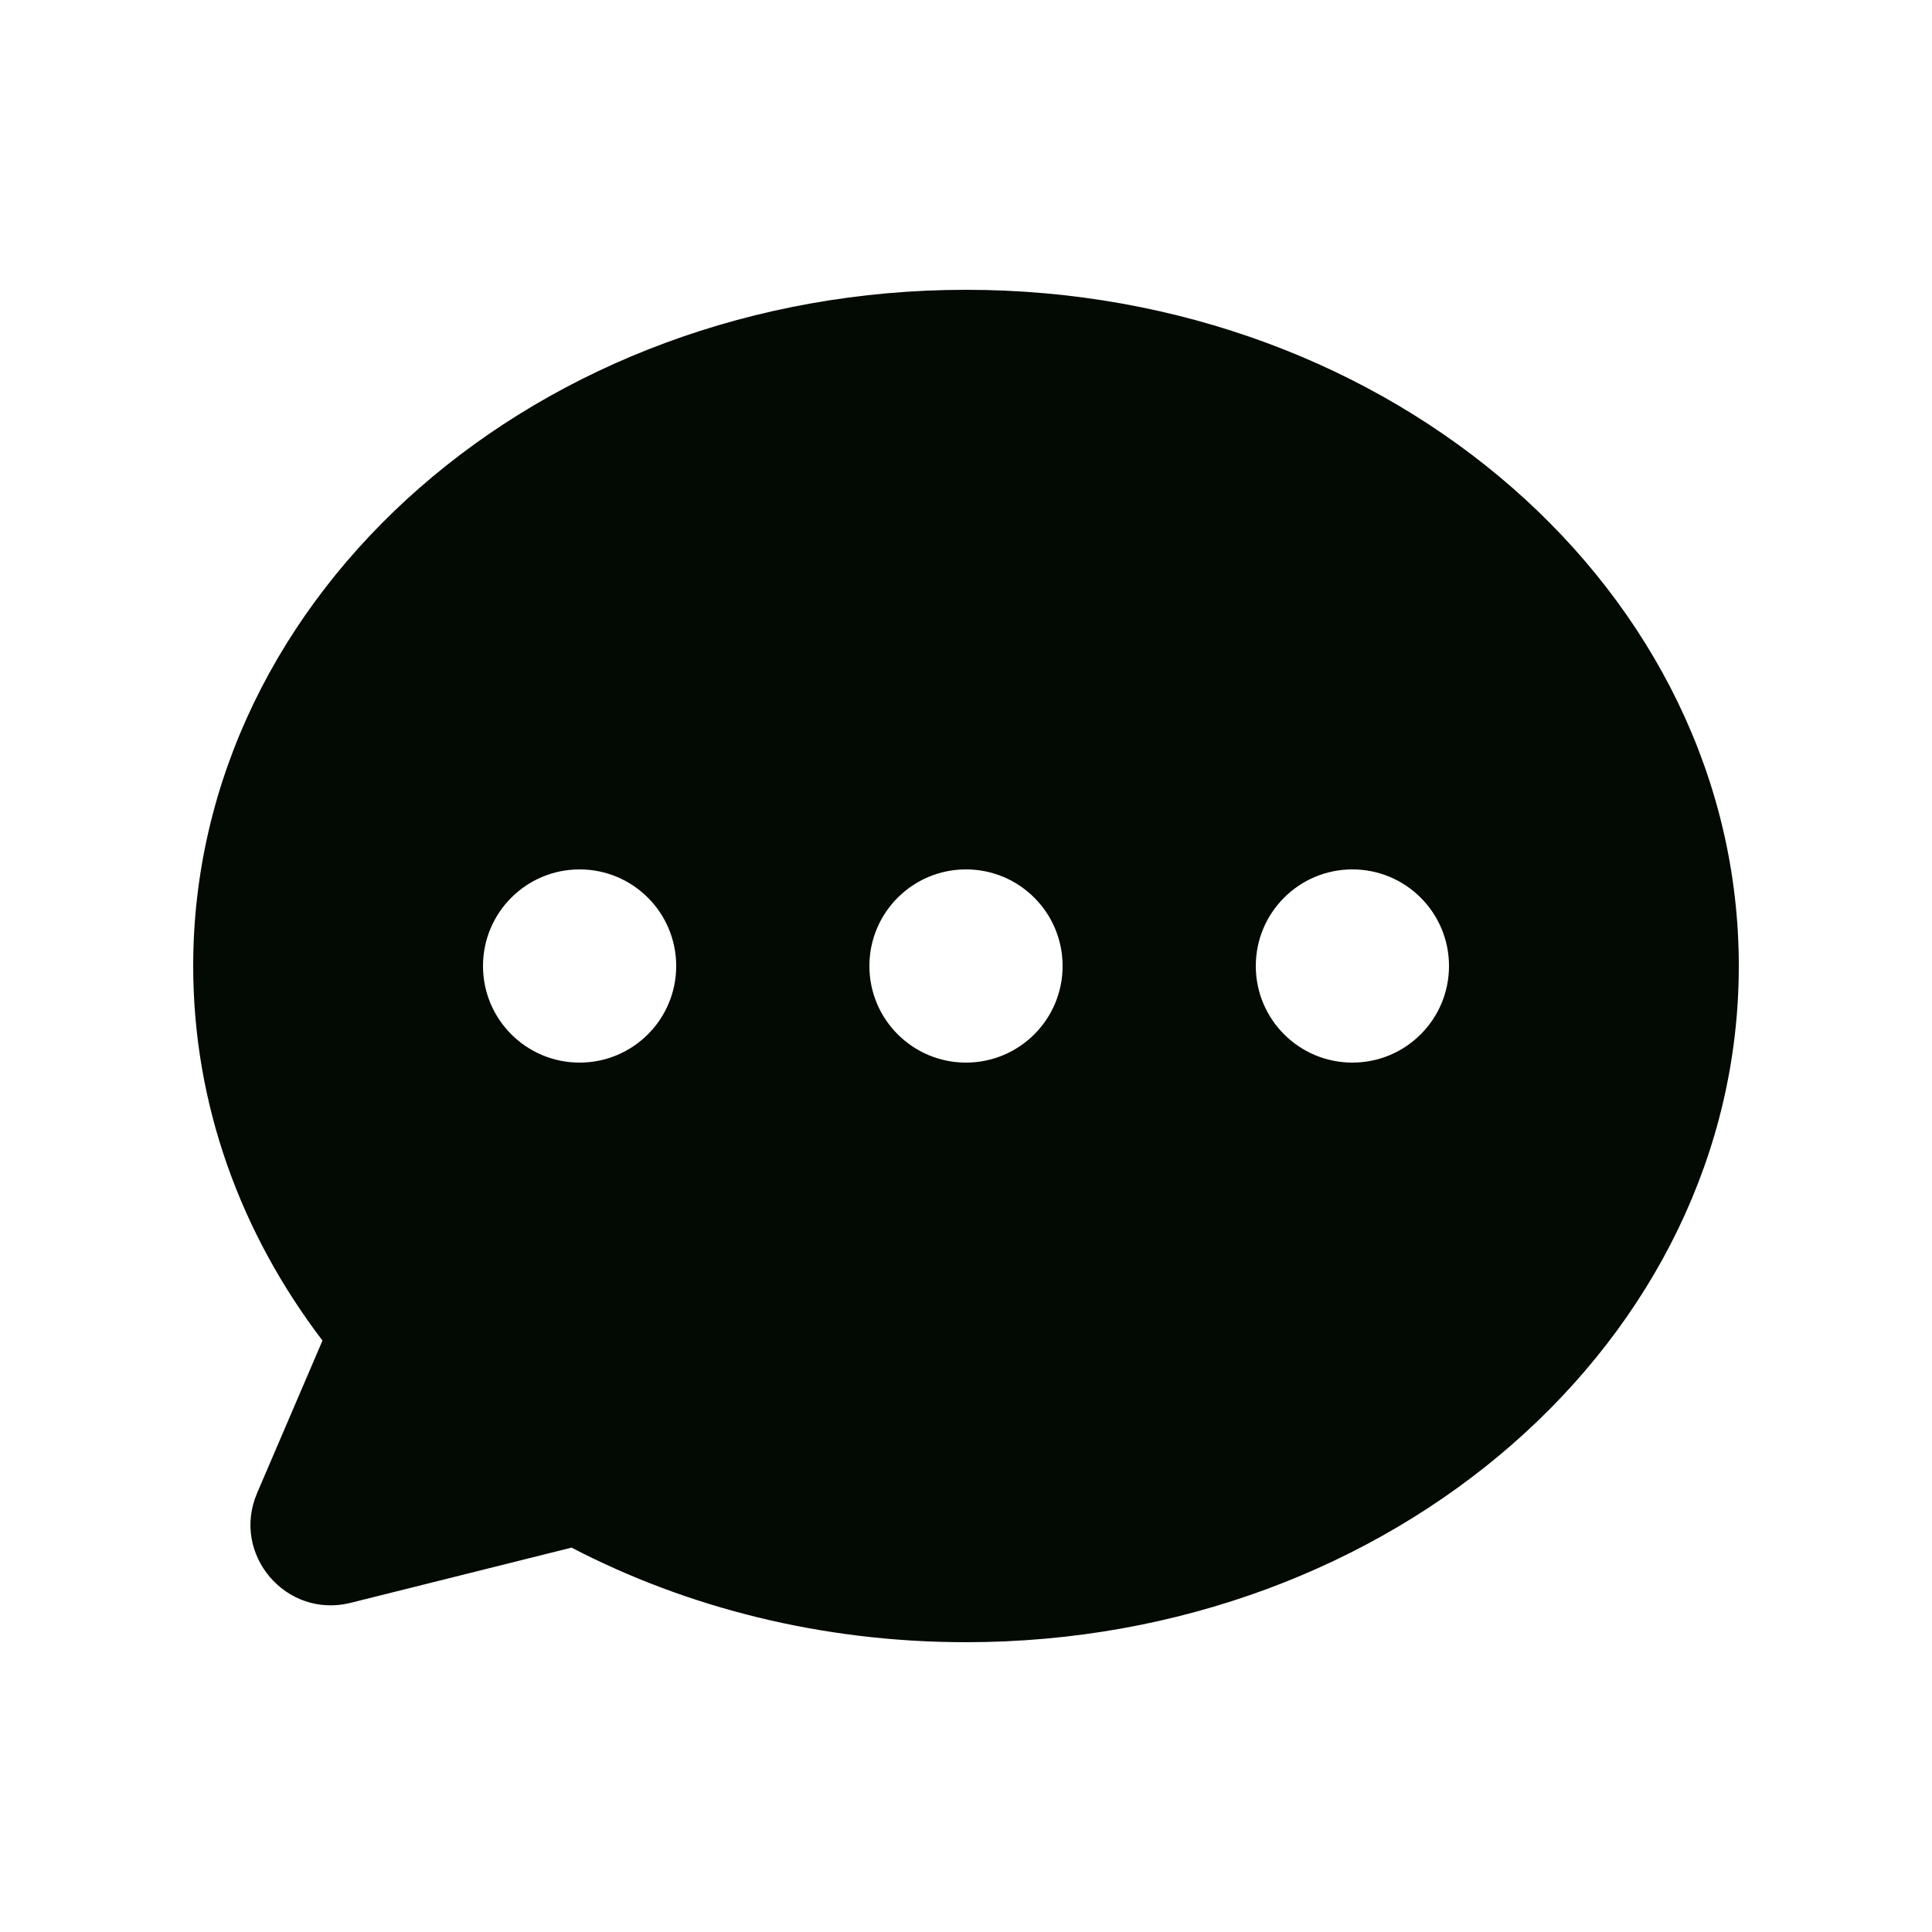 <svg width="24" height="24" viewBox="0 0 24 24" fill="none" xmlns="http://www.w3.org/2000/svg">
<path fill-rule="evenodd" clip-rule="evenodd" d="M21.6 12C21.6 16.639 17.302 20.4 12 20.4C10.21 20.4 8.534 19.971 7.1 19.225L4.356 19.911C3.553 20.112 2.868 19.307 3.194 18.547L4.006 16.653C2.991 15.321 2.4 13.721 2.4 12C2.4 7.361 6.698 3.6 12 3.6C17.302 3.6 21.6 7.361 21.6 12ZM8.4 12C8.4 11.337 7.863 10.8 7.2 10.8V10.8C6.537 10.8 6 11.337 6 12V12C6 12.663 6.537 13.2 7.2 13.2V13.2C7.863 13.2 8.4 12.663 8.4 12V12ZM18 12C18 11.337 17.463 10.8 16.8 10.8V10.8C16.137 10.8 15.6 11.337 15.6 12V12C15.6 12.663 16.137 13.2 16.8 13.2V13.2C17.463 13.2 18 12.663 18 12V12ZM10.8 12C10.8 11.337 11.337 10.8 12 10.8V10.8C12.663 10.8 13.2 11.337 13.2 12V12C13.2 12.663 12.663 13.2 12 13.2V13.2C11.337 13.2 10.8 12.663 10.8 12V12Z" fill="#030903"/>
</svg>
